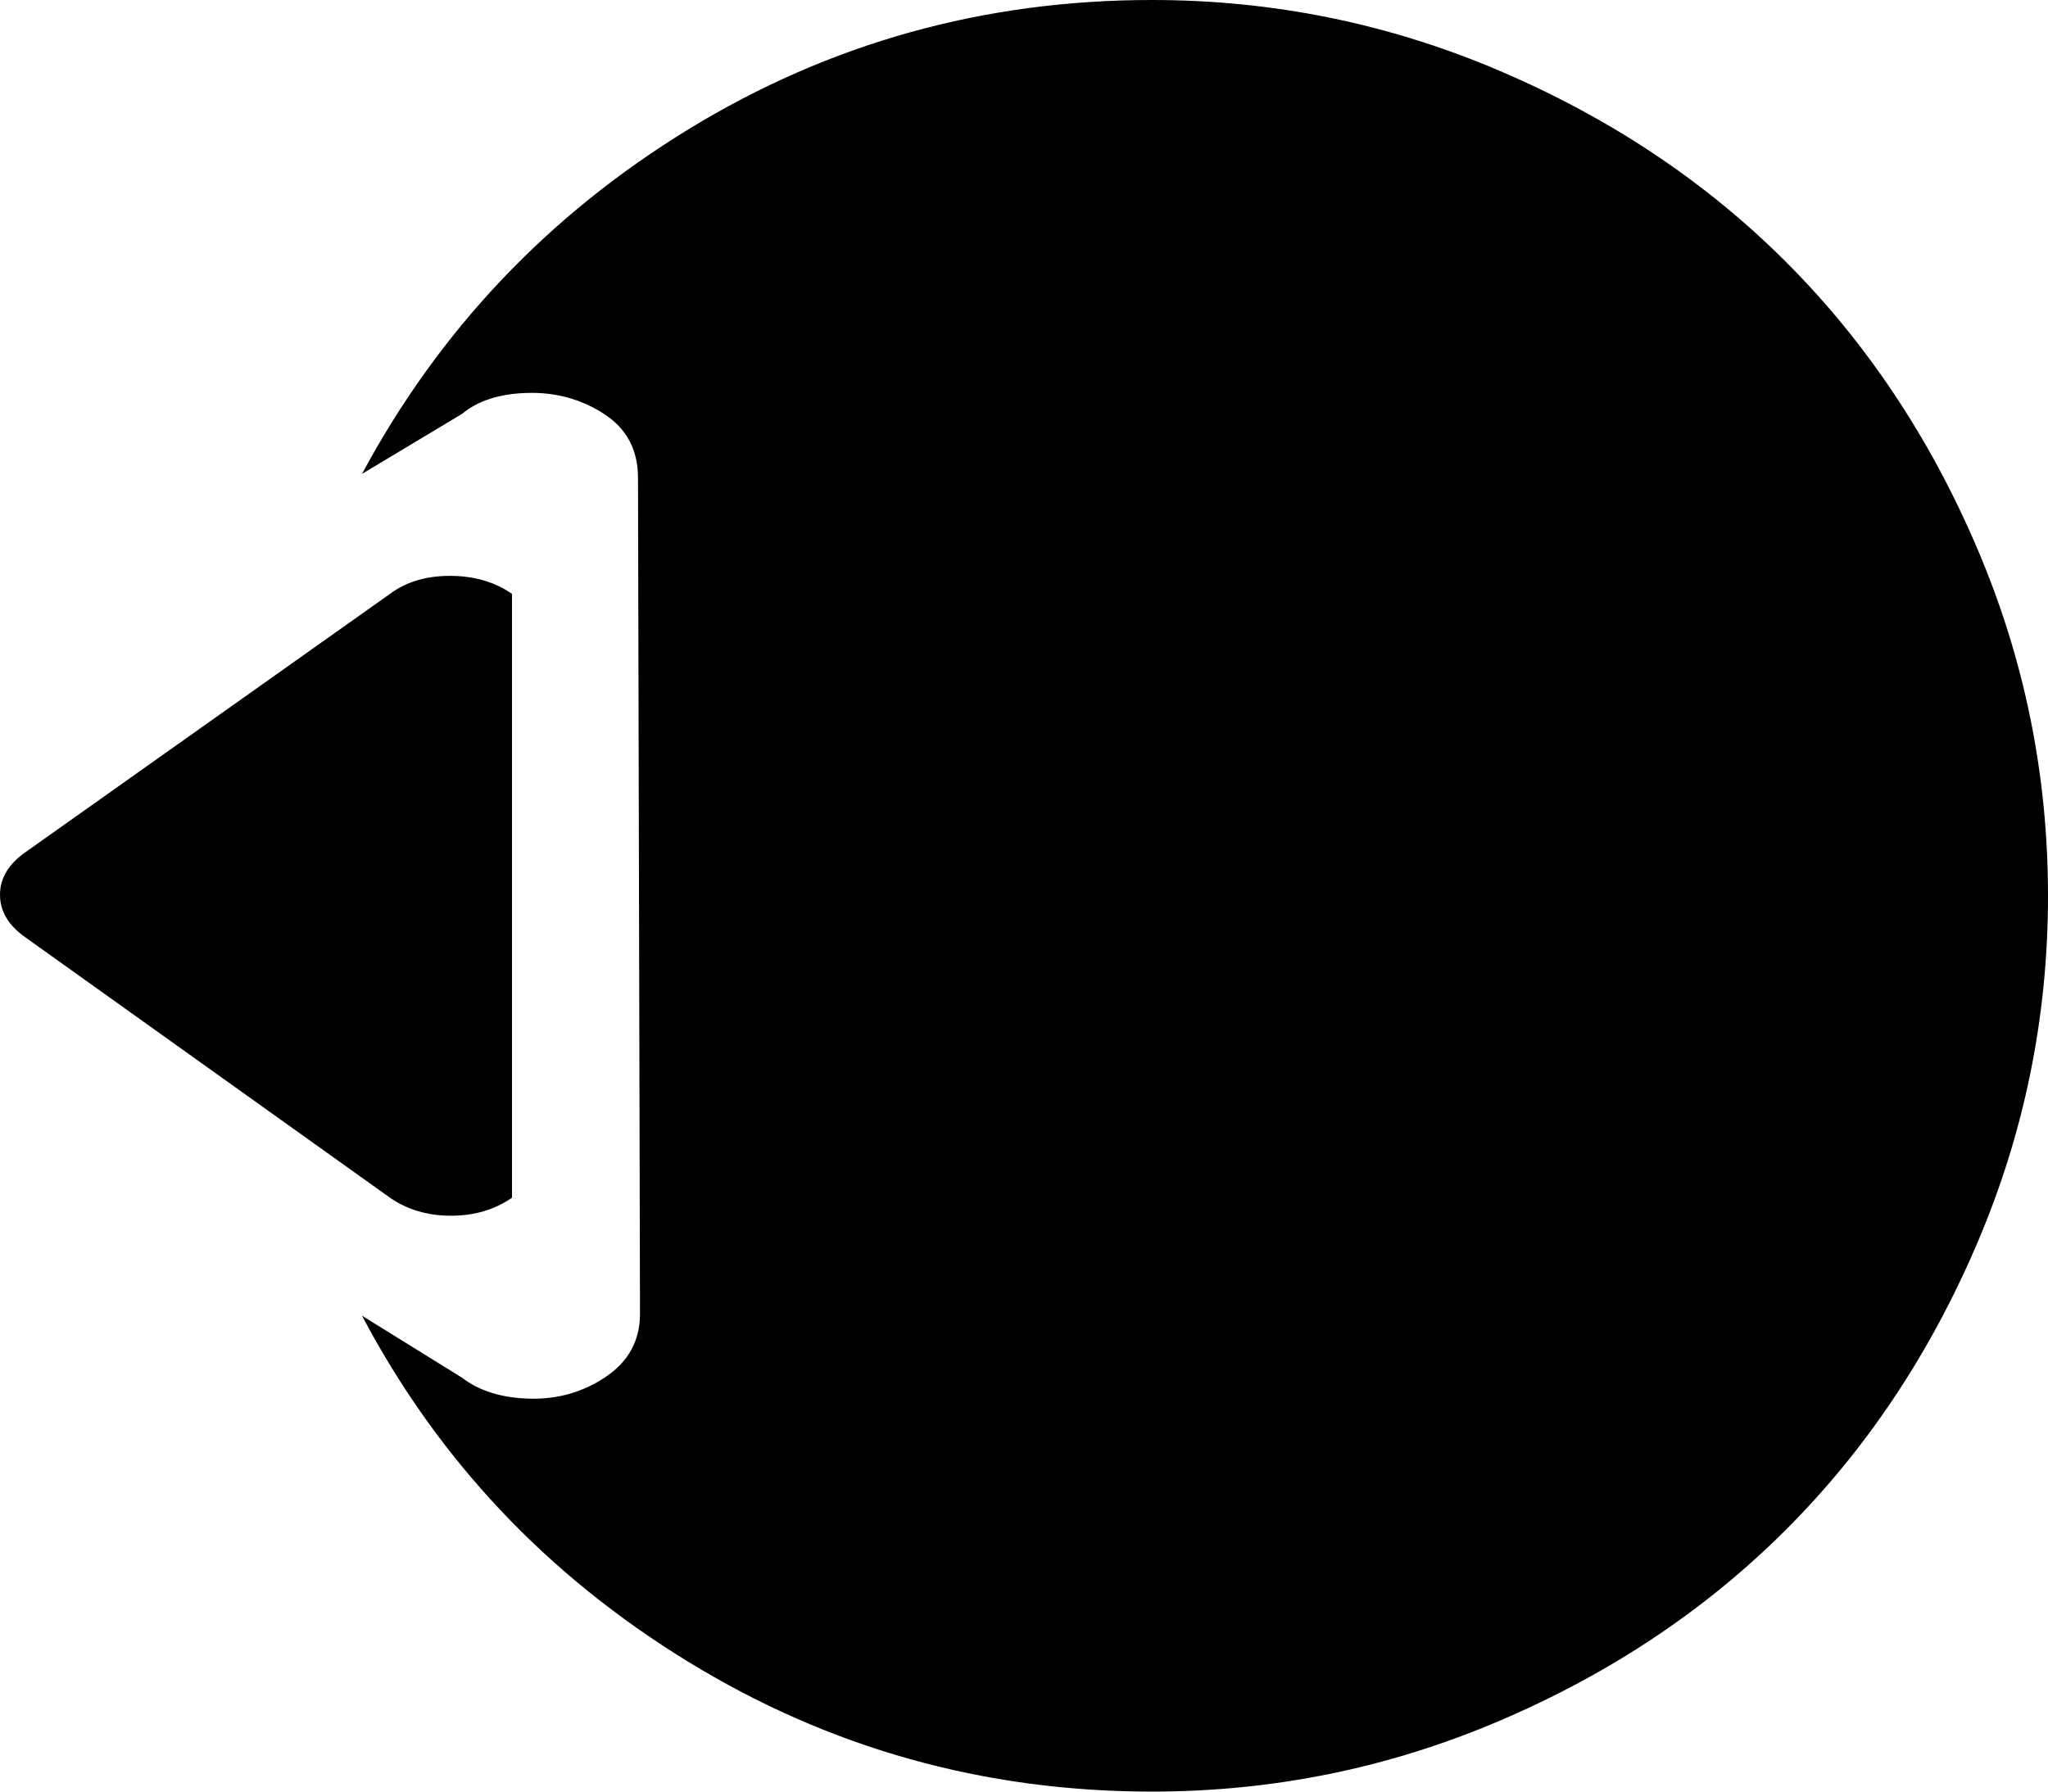 <svg xmlns="http://www.w3.org/2000/svg" xmlns:xlink="http://www.w3.org/1999/xlink" width="1024" height="896" viewBox="0 0 1024 896"><path fill="currentColor" d="M576 896q-126 0-232-65T181 658l50 31q13 10 34 10.5t38-11t17-31.5l-1-418q0-21-17-32t-38-10.5t-33 10.5l-50 30q58-108 163.5-172.5T576 0q91 0 174 35.5T893 131t95.5 143t35.5 174t-35.5 174T893 765t-143 95.5T576 896M256 297v302q-13 9-30.5 9t-30.5-9L13 469q-13-9-13-21.5T13 426l182-129q12-9 30-9t31 9"/></svg>